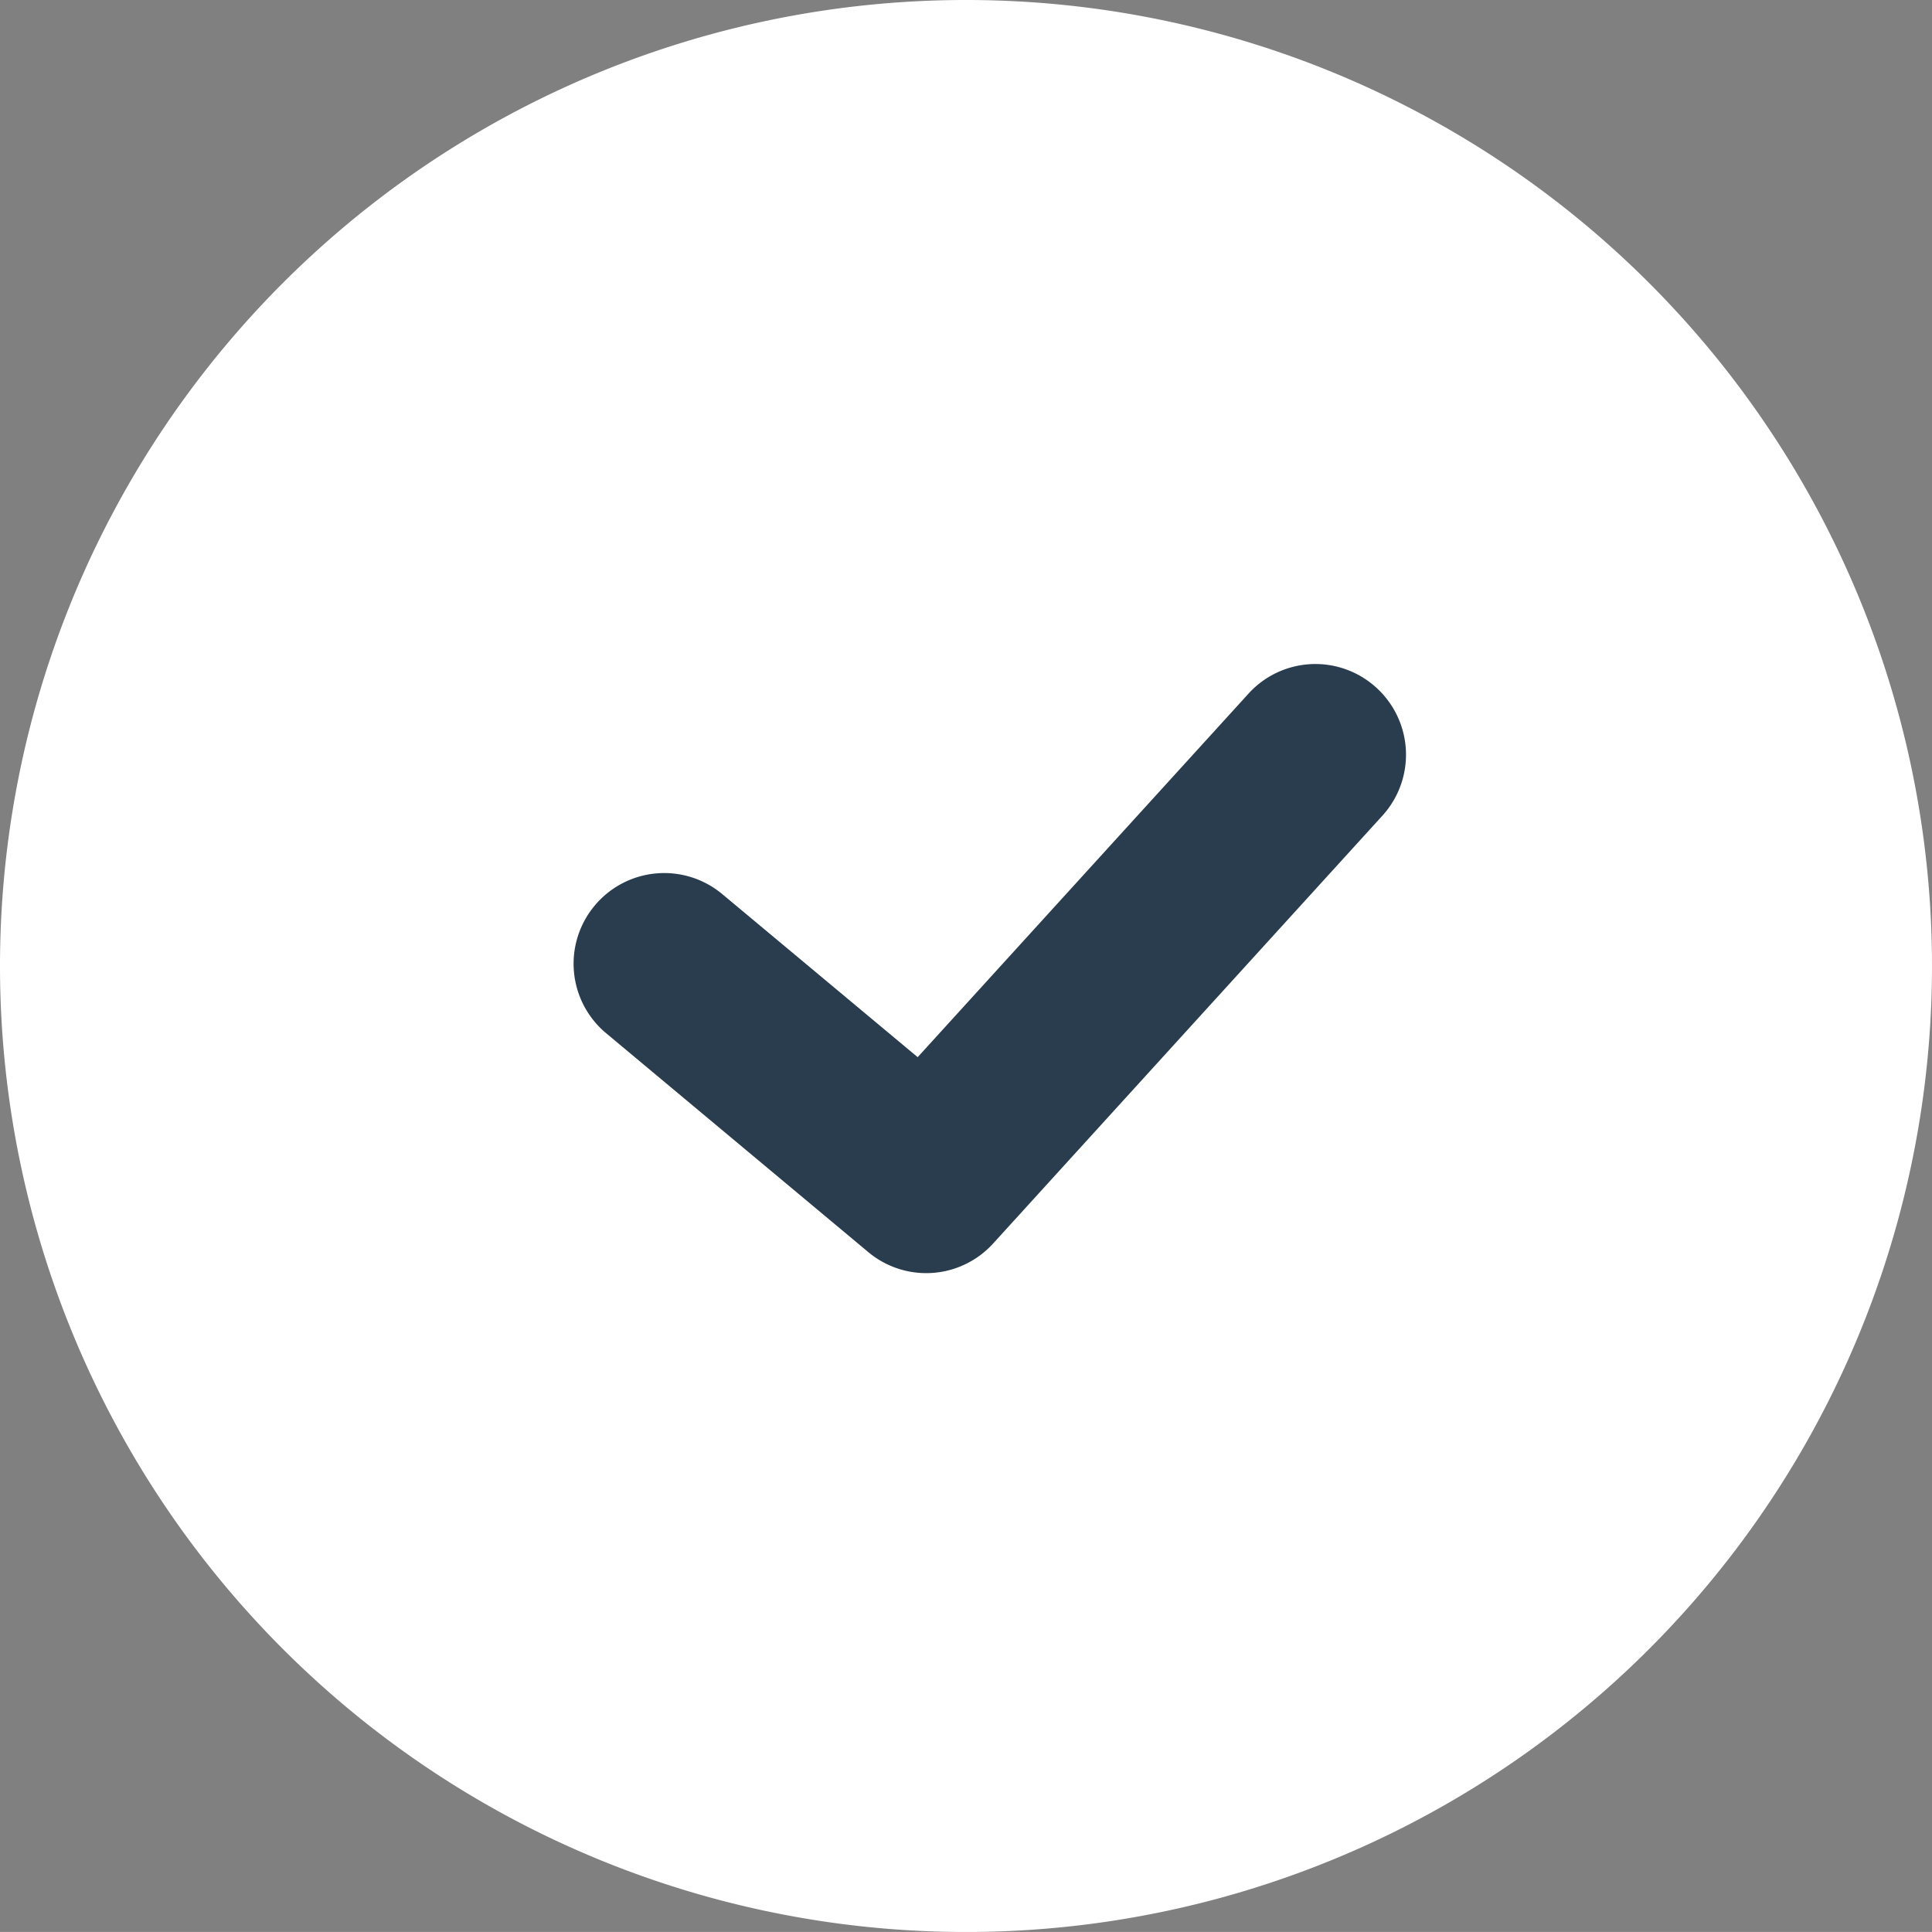 <svg id="check-weiss-auf-dunkel" xmlns="http://www.w3.org/2000/svg" width="64" height="63.999" viewBox="0 0 64 63.999">
  <rect x="0" y="0" width="64" height="63.999" fill="#808080" stroke="none"/>
  <path id="kreis" d="M219.621,2787.372a32,32,0,1,1-45.254,0A32,32,0,0,1,219.621,2787.372Z" transform="translate(-164.994 -2778)" fill="#fff"/>
  <path id="check" d="M-298.293,148.82a2.99,2.99,0,0,1-1.923-.7l-8.68-7.247a3,3,0,0,1-.38-4.227,3,3,0,0,1,4.229-.38l6.471,5.4,10.956-12.039a2.993,2.993,0,0,1,4.239-.2,3,3,0,0,1,.2,4.239l-12.891,14.168A2.994,2.994,0,0,1-298.293,148.82Z" transform="translate(328.975 -106.646)" fill="#293d4f"/>
</svg>
